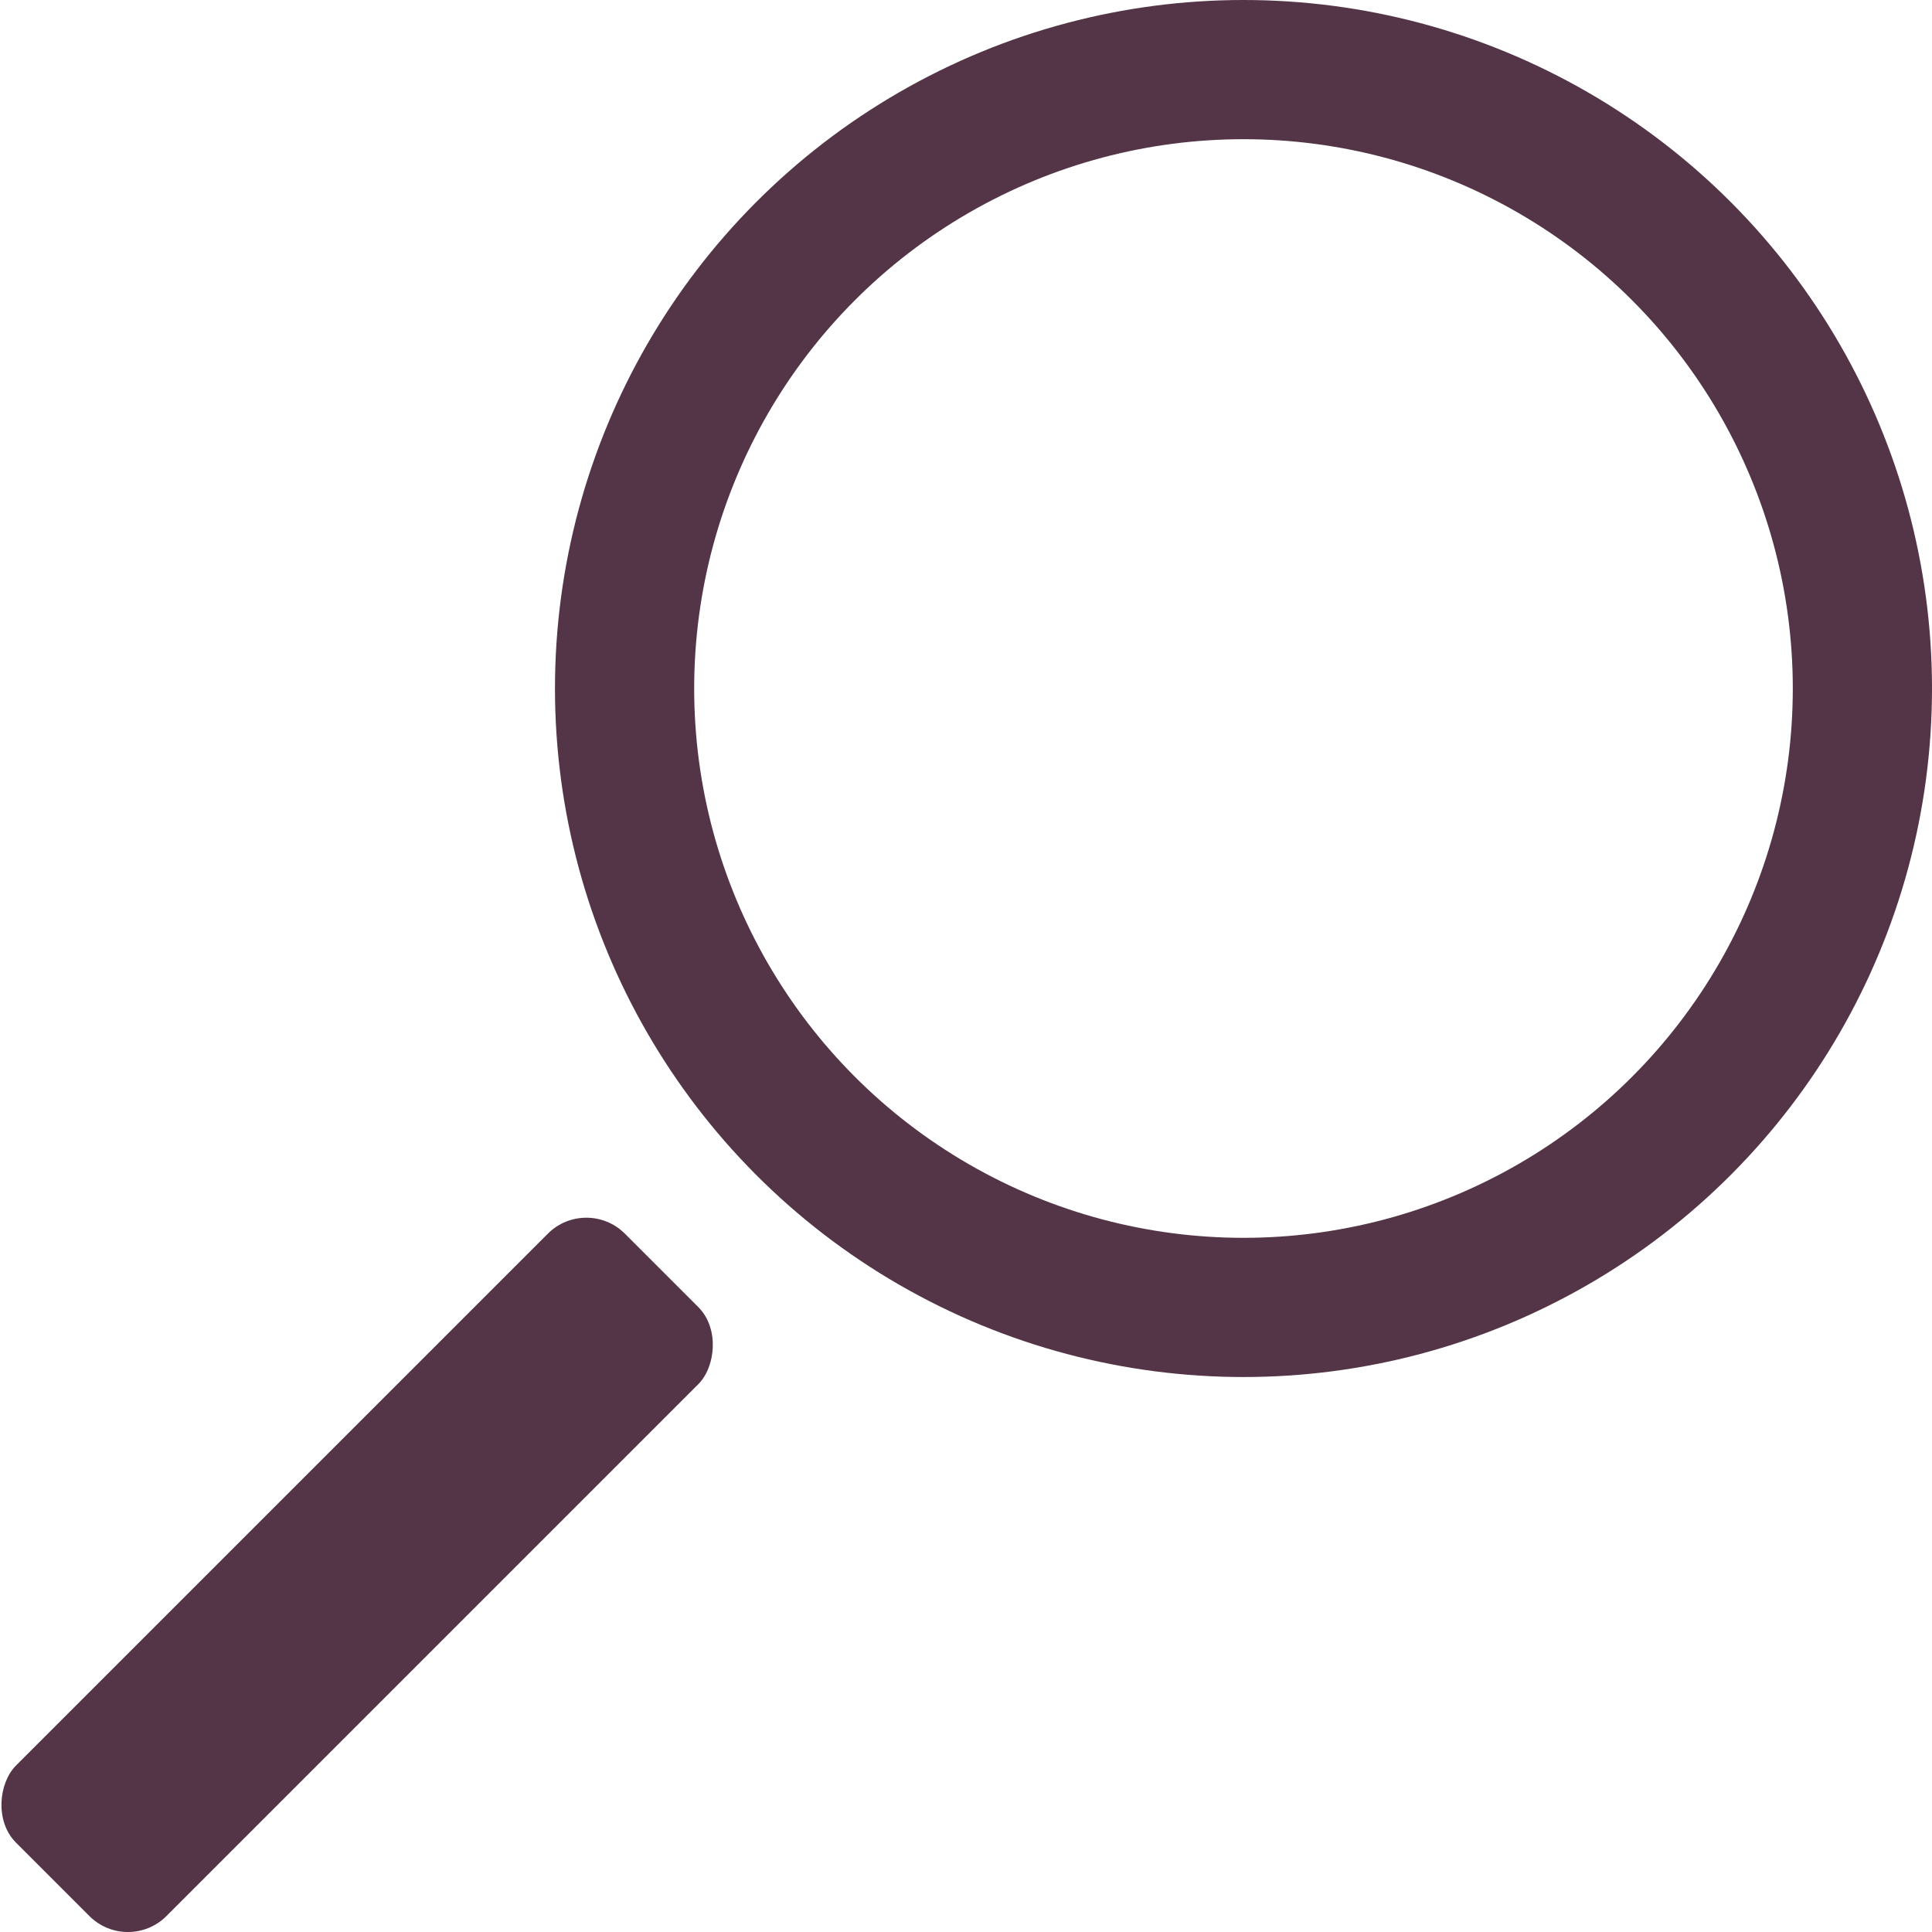 <svg xmlns="http://www.w3.org/2000/svg" viewBox="0 0 596.82 596.82"><defs><style>.cls-1{fill:none;stroke:#543447;stroke-linecap:round;stroke-linejoin:round;stroke-width:43px;}.cls-2{fill:#543447;}</style></defs><g id="Layer_2" data-name="Layer 2"><g id="Layer_1-2" data-name="Layer 1"><circle class="cls-1" cx="384.13" cy="212.69" r="191.19"/><rect class="cls-2" x="77.46" y="353.48" width="65.74" height="266.02" rx="16.82" transform="translate(376.31 64.48) rotate(45)"/></g></g></svg>